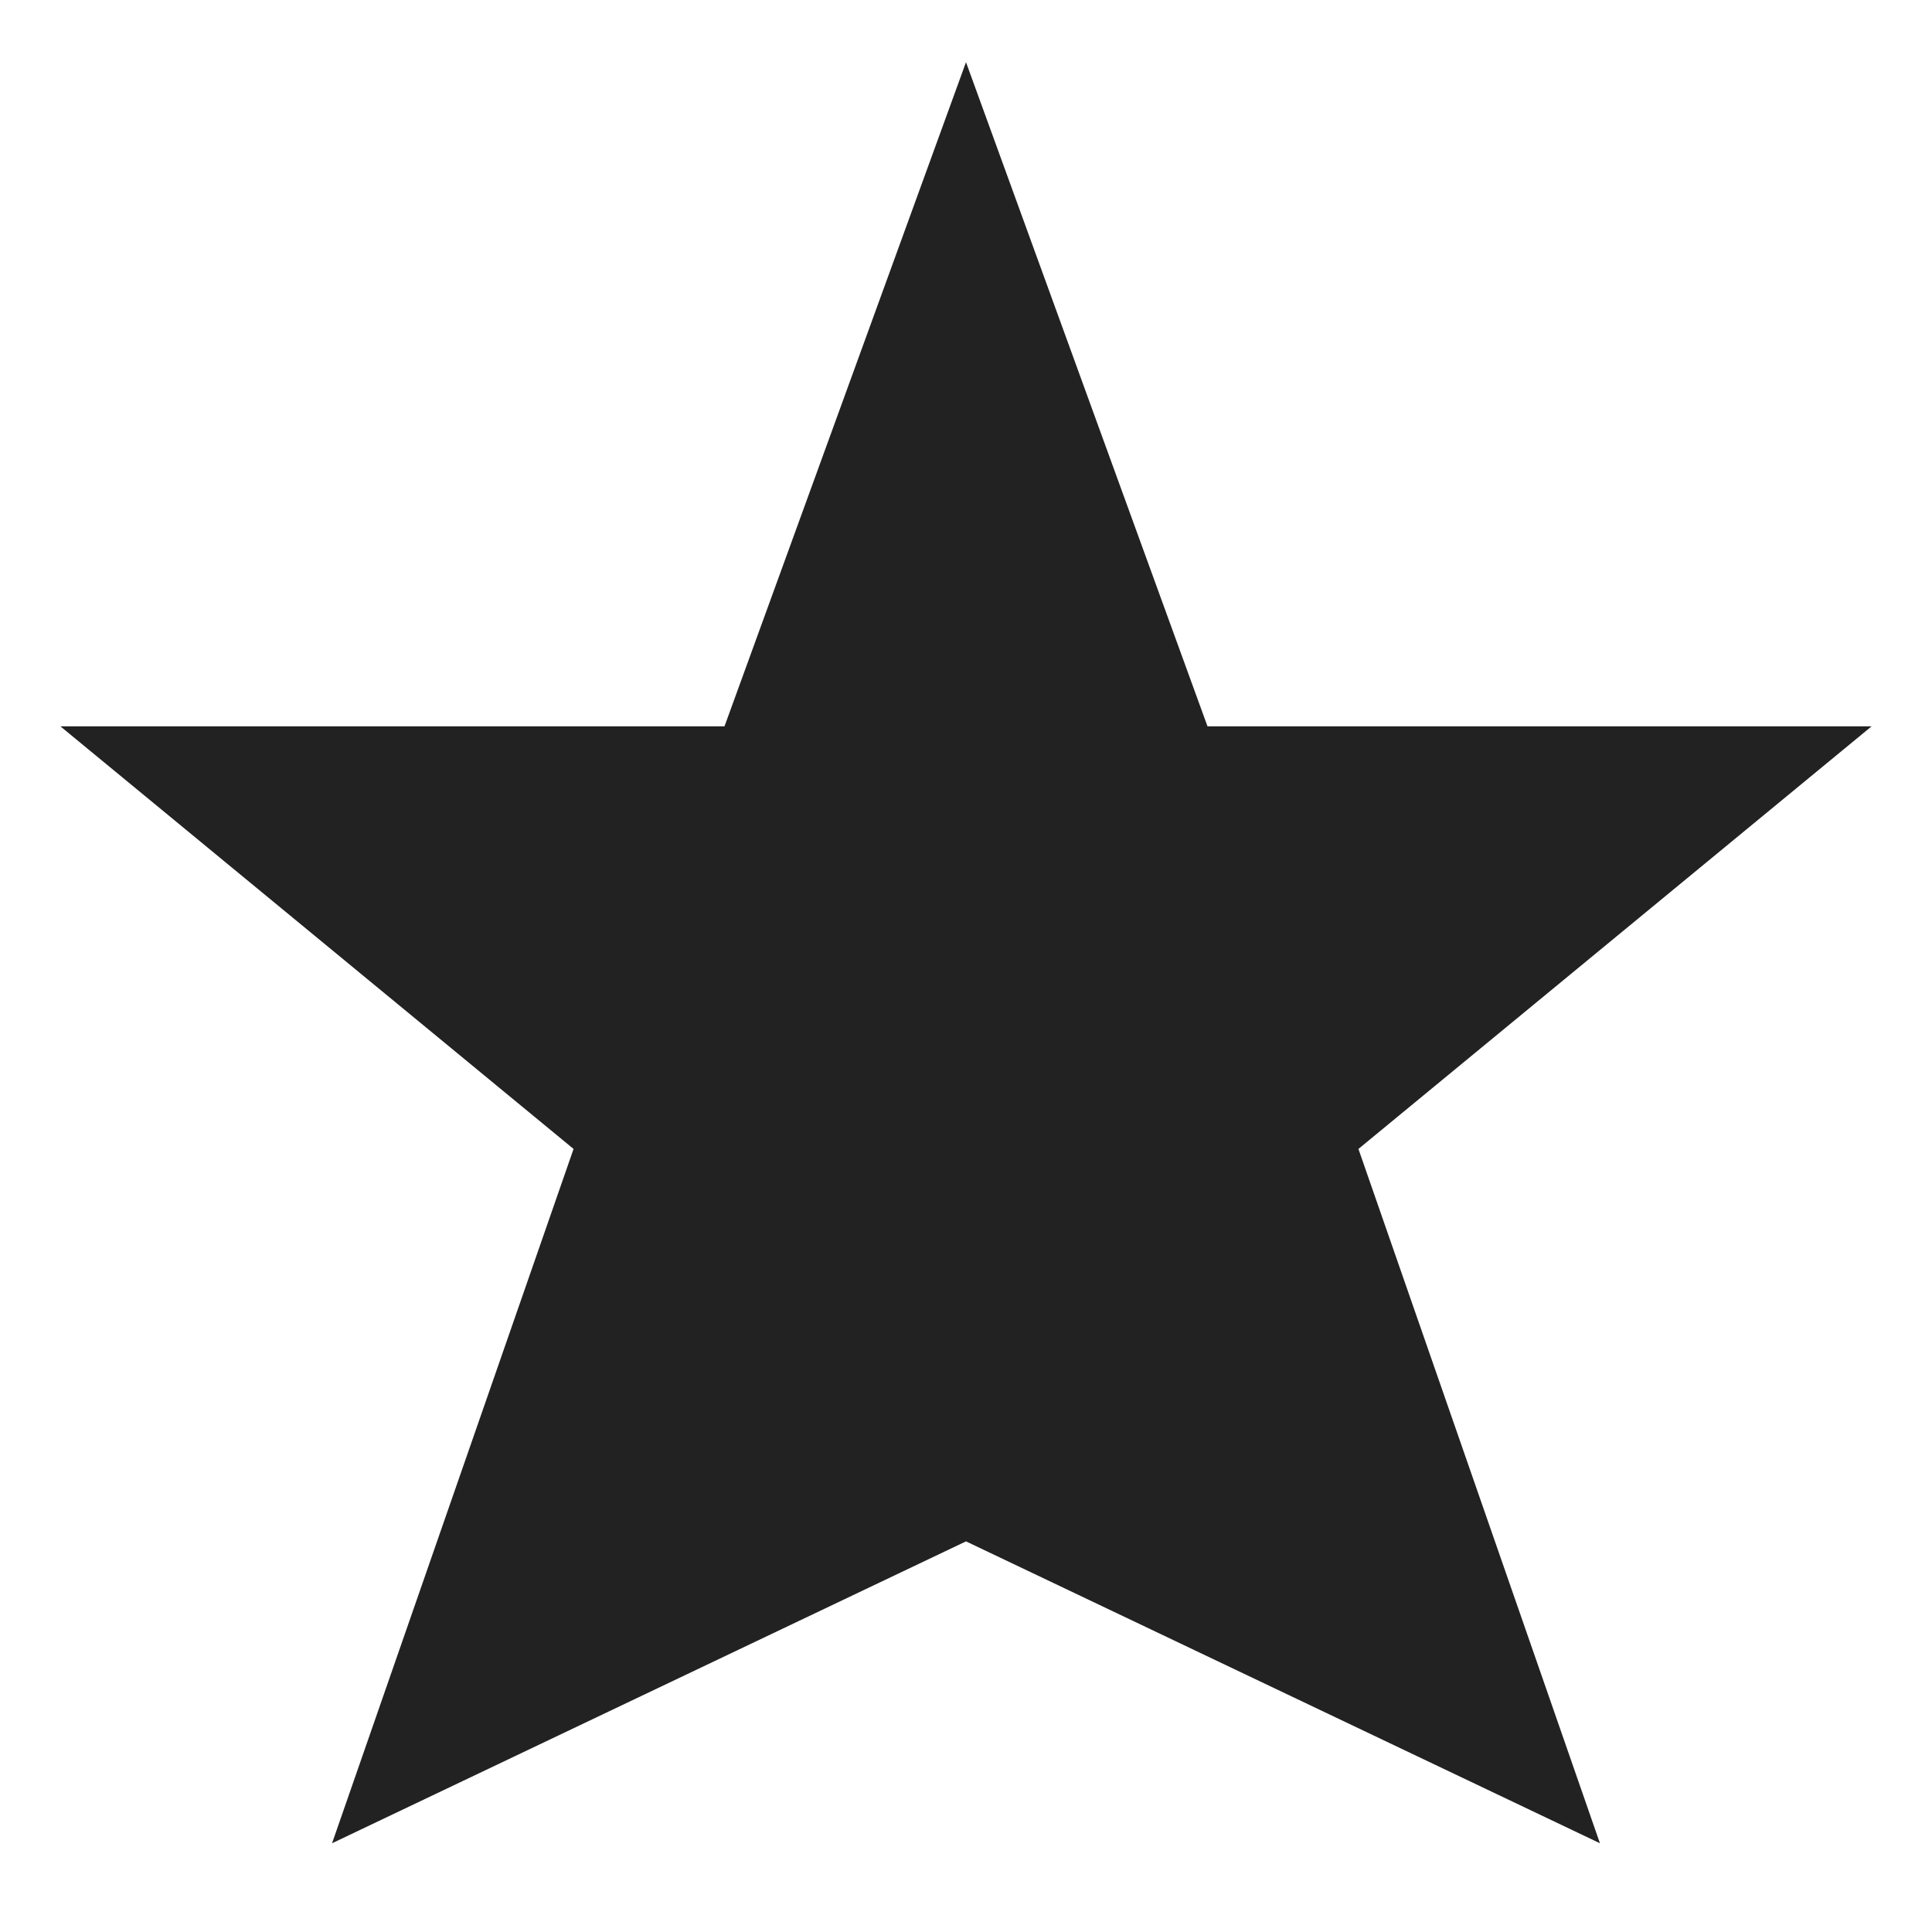 <?xml version="1.0" encoding="UTF-8" standalone="no"?>
<svg
   xmlns:dc="http://purl.org/dc/elements/1.1/"
   xmlns:cc="http://creativecommons.org/ns#"
   xmlns:rdf="http://www.w3.org/1999/02/22-rdf-syntax-ns#"
   xmlns:svg="http://www.w3.org/2000/svg"
   xmlns="http://www.w3.org/2000/svg"
   xmlns:sodipodi="http://sodipodi.sourceforge.net/DTD/sodipodi-0.dtd"
   xmlns:inkscape="http://www.inkscape.org/namespaces/inkscape"
   height="16"
   id="svg7384"
   version="1.1"
   width="16"
   sodipodi:docname="gimp-help-about.svg"
   viewBox="0 0 16 16"
   inkscape:version="0.92pre1 unknown">
  <sodipodi:namedview
     pagecolor="#000000"
     bordercolor="#a6a6a6"
     borderopacity="1"
     objecttolerance="10"
     gridtolerance="10"
     guidetolerance="10"
     inkscape:pageopacity="0"
     inkscape:pageshadow="2"
     inkscape:window-width="1920"
     inkscape:window-height="1016"
     id="namedview18"
     showgrid="false"
     inkscape:zoom="43.1875"
     inkscape:cx="15.901585"
     inkscape:cy="8.301013"
     inkscape:window-x="0"
     inkscape:window-y="27"
     inkscape:window-maximized="1"
     inkscape:current-layer="svg7384" />
  <title
     id="title9167" />
  <defs
     id="defs7386" />
  <g
     id="g4256">
    <g
       transform="translate(-573,-48)"
       style="display:inline"
       id="layer12">
      <path
         inkscape:connector-curvature="0"
         style="color:#222222;display:inline;overflow:visible;visibility:visible;fill:#222222;fill-opacity:1;fill-rule:nonzero;stroke:none;stroke-width:1;marker:none;enable-background:accumulate"
         id="path27906"
         d="m 573.5,54.015 h 5.5 l 2,-5.5 2,5.5 h 5.5 l -4.25,3.5 2,5.75 -5.25,-2.5 -5.25,2.5 2,-5.75 z" />
    </g>
  </g>
</svg>
